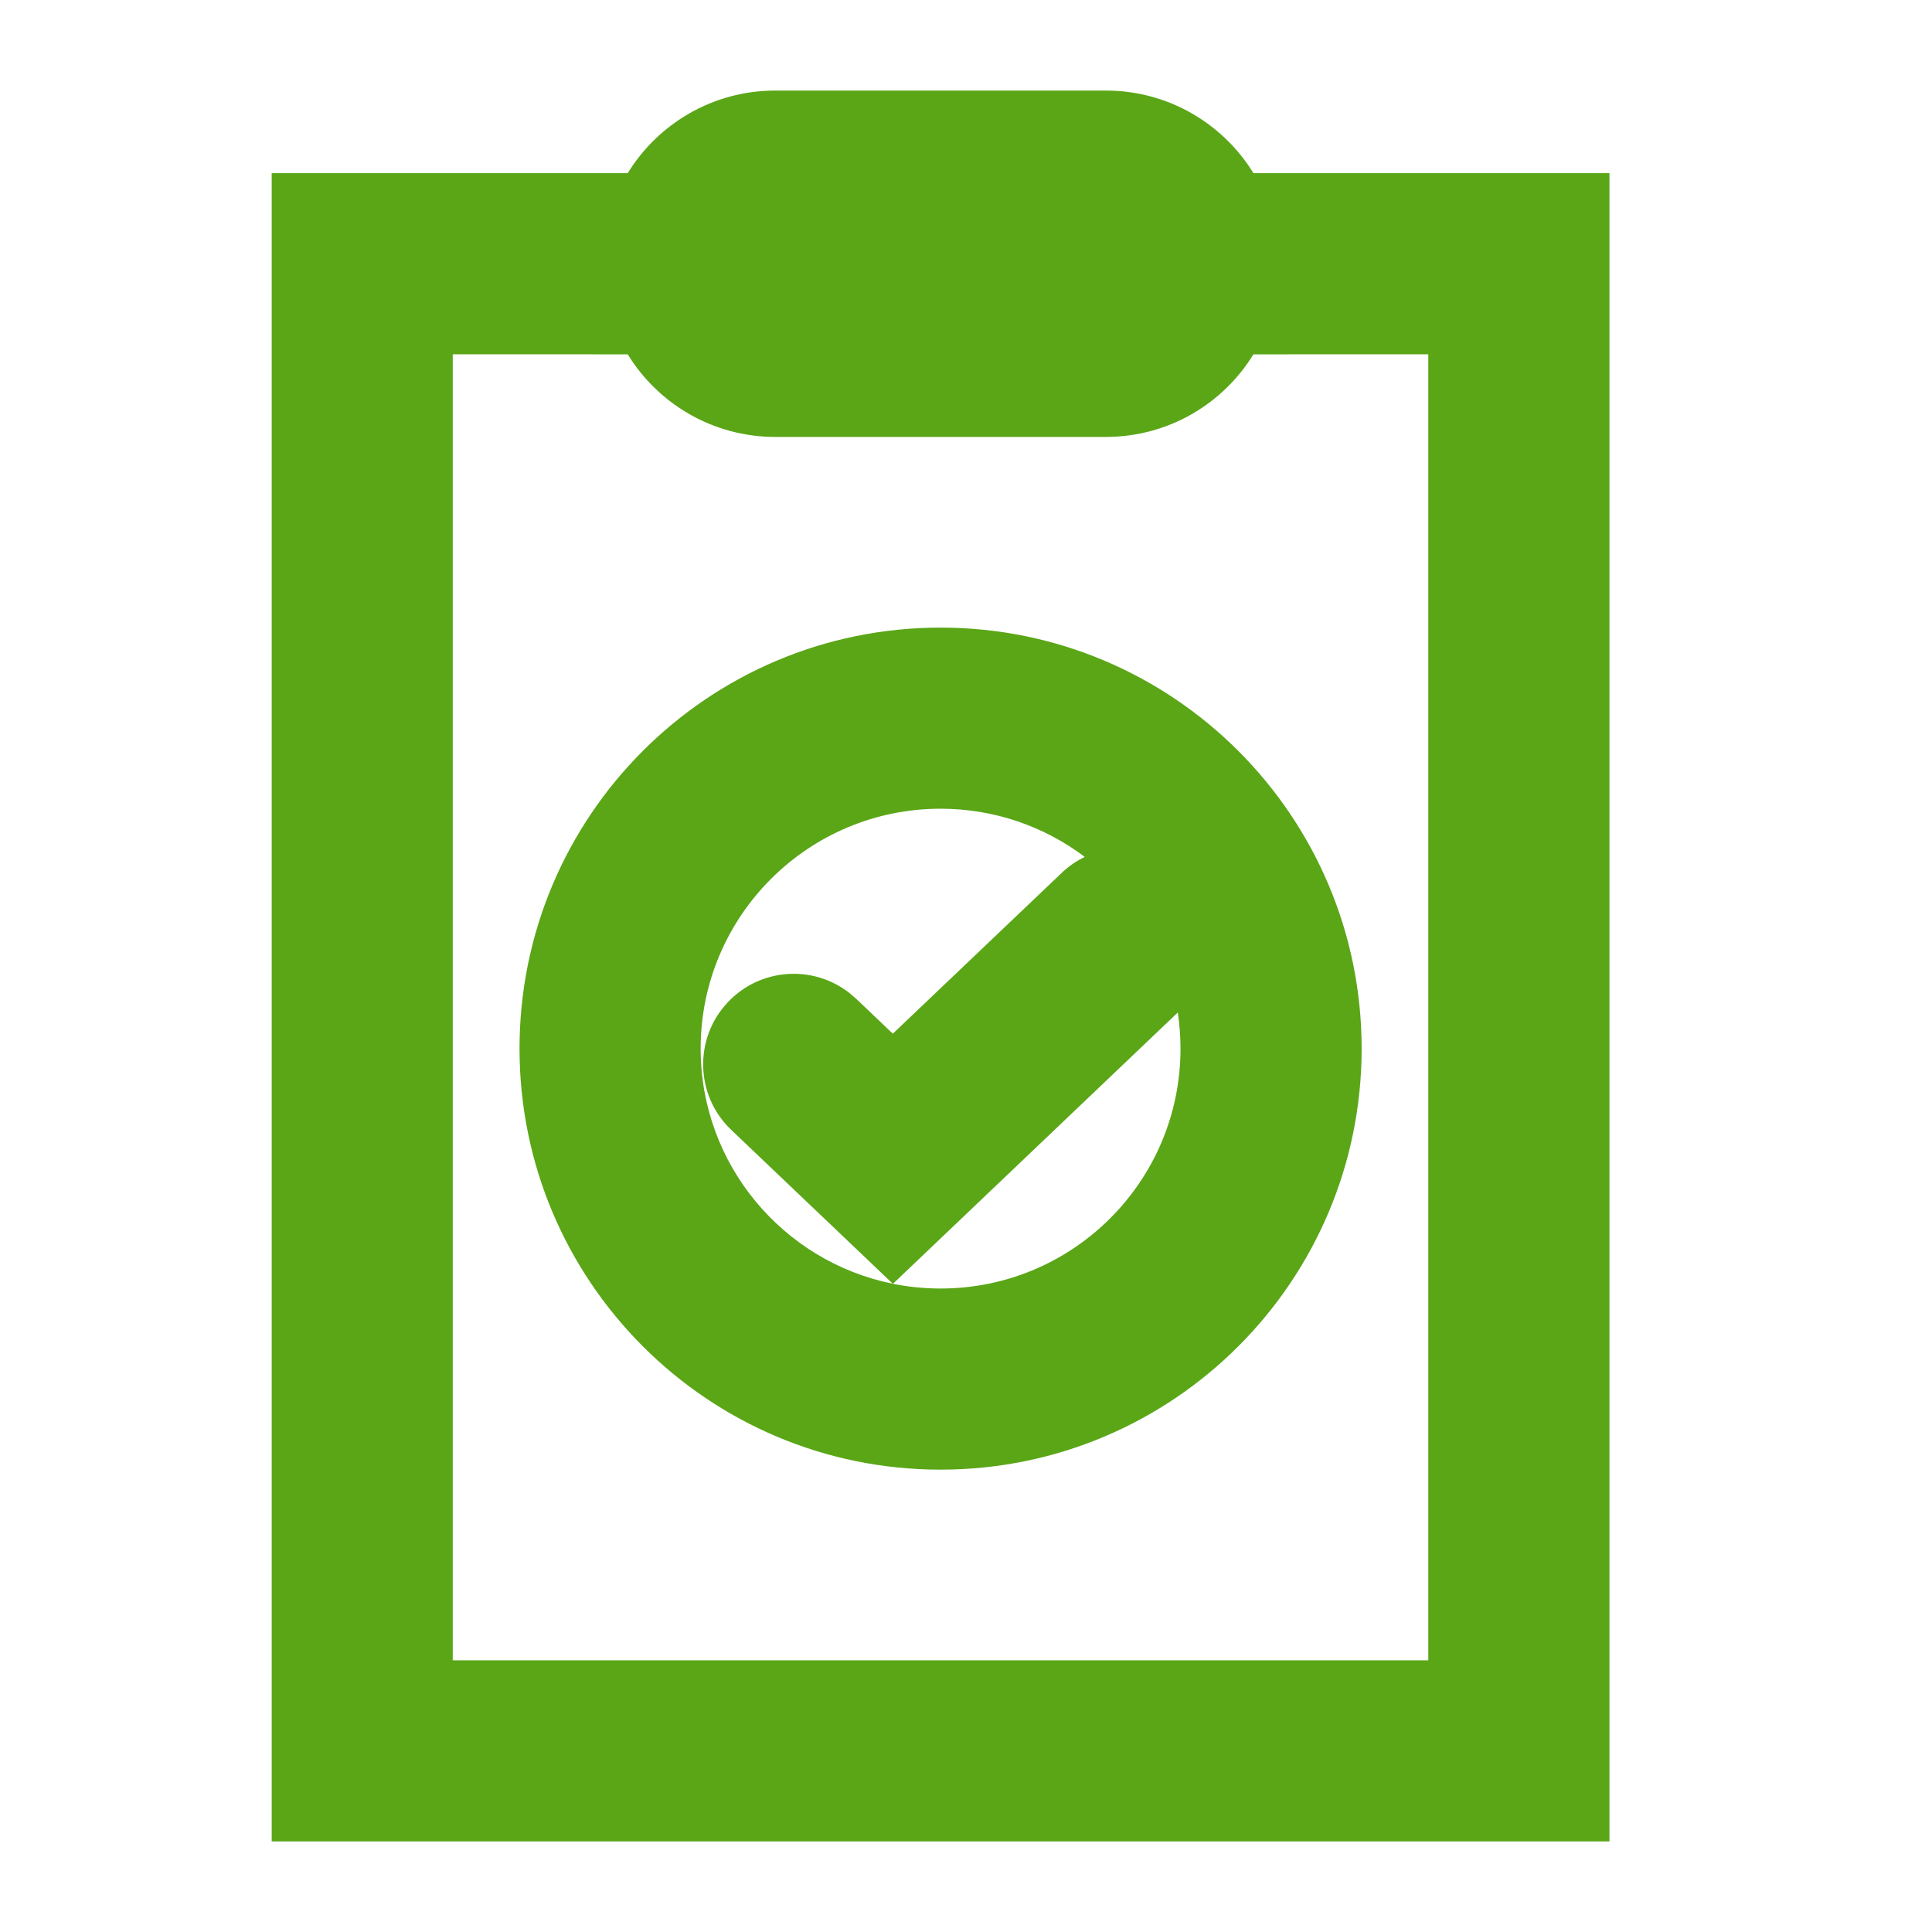 <?xml version="1.0" encoding="UTF-8"?>
<svg width="32px" height="32px" viewBox="0 0 32 32" version="1.1" xmlns="http://www.w3.org/2000/svg" xmlns:xlink="http://www.w3.org/1999/xlink">
    <title>compliance/bold</title>
    <g id="compliance/bold" stroke="none" stroke-width="1" fill="none" fill-rule="evenodd">
        <path d="M18.316,1.5 C19.35,1.5 20.256,2.047 20.761,2.868 L26.658,2.868 L26.658,30.5 L4.5,30.5 L4.5,2.868 L10.397,2.868 C10.902,2.047 11.808,1.5 12.842,1.5 L12.842,1.5 Z M10.397,5.869 L7.499,5.868 L7.499,27.5 L23.657,27.5 L23.657,5.868 L20.761,5.869 C20.256,6.69 19.35,7.237 18.316,7.237 L18.316,7.237 L12.842,7.237 C11.808,7.237 10.902,6.69 10.397,5.869 Z M15.579,10.395 C19.43,10.395 22.553,13.517 22.553,17.368 C22.553,21.22 19.43,24.342 15.579,24.342 C11.727,24.342 8.605,21.22 8.605,17.368 C8.605,13.517 11.727,10.395 15.579,10.395 Z M19.508,16.77 L14.79,21.264 C15.045,21.315 15.309,21.342 15.579,21.342 C17.774,21.342 19.553,19.563 19.553,17.368 C19.553,17.165 19.537,16.965 19.508,16.77 Z M15.579,13.395 C13.384,13.395 11.605,15.174 11.605,17.368 C11.605,19.292 12.972,20.896 14.788,21.263 L12.112,18.715 C11.512,18.144 11.489,17.194 12.06,16.595 C12.596,16.032 13.464,15.977 14.064,16.443 L14.181,16.543 L14.788,17.121 L17.585,14.458 C17.701,14.347 17.83,14.259 17.967,14.193 C17.303,13.692 16.475,13.395 15.579,13.395 Z" id="Combined-Shape" fill="#5AA617"></path>
    </g>
</svg>
